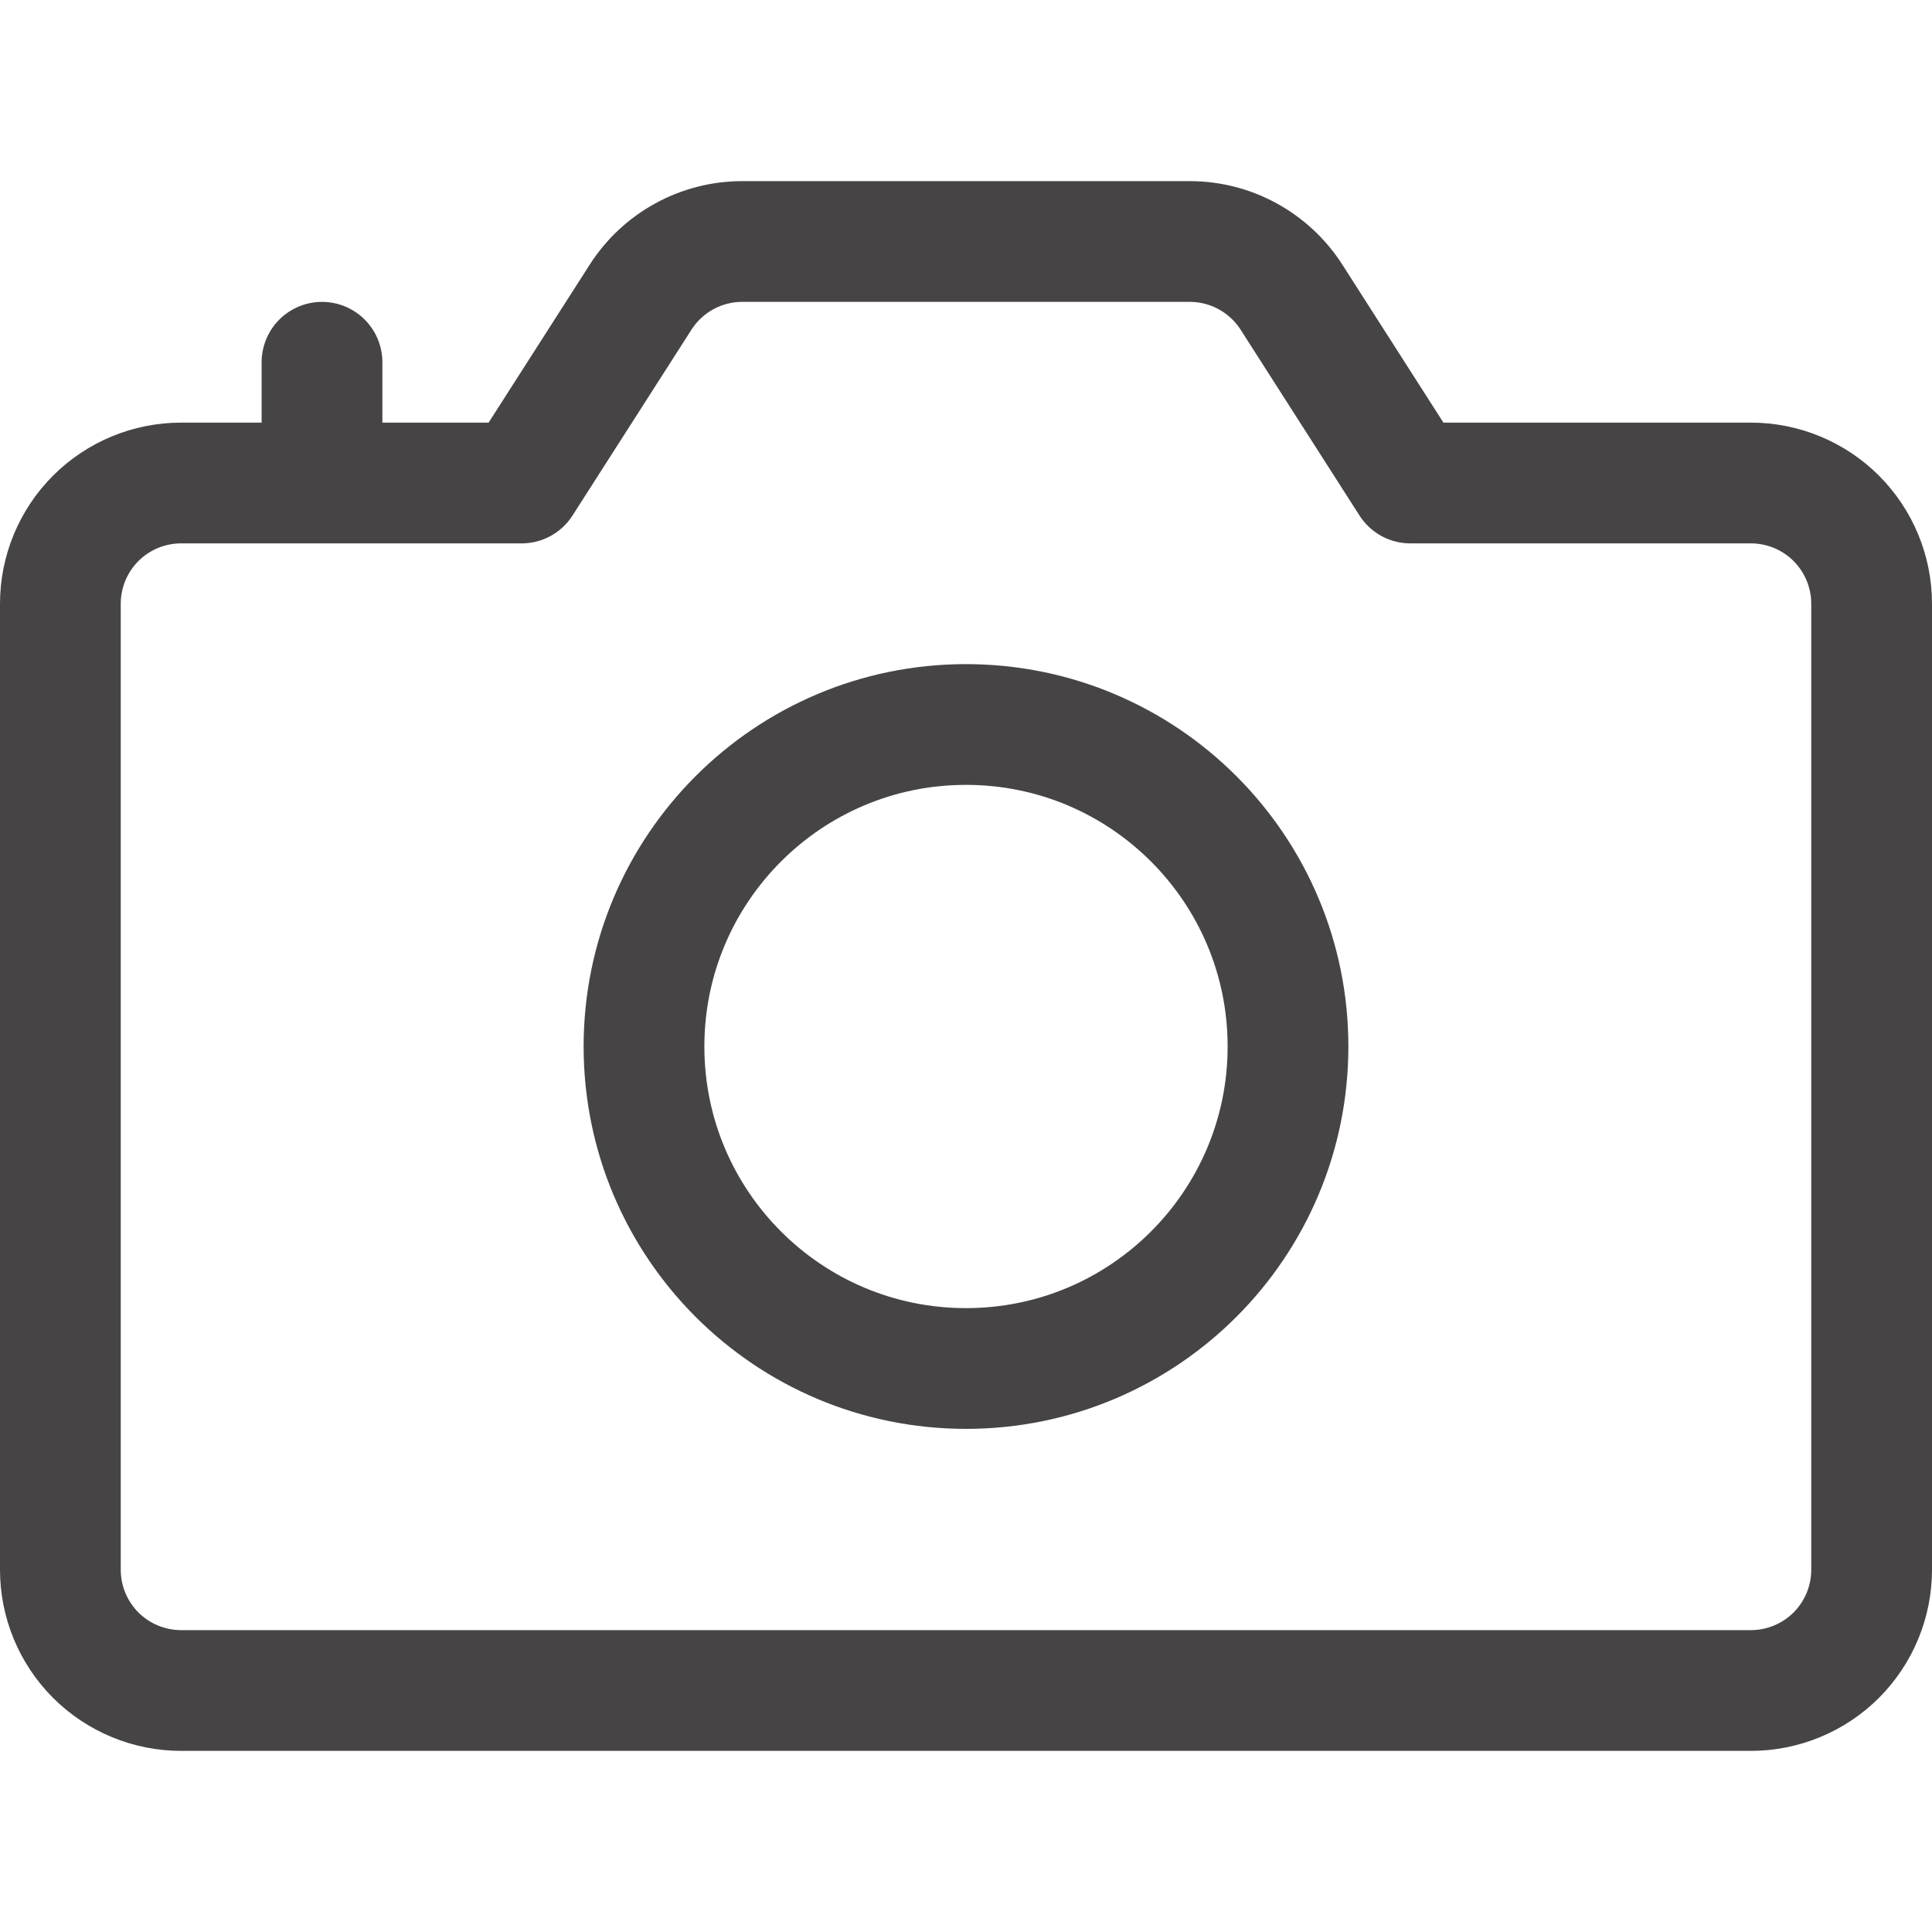 <svg width="24" height="24" viewBox="0 0 24 24" fill="none" xmlns="http://www.w3.org/2000/svg">
<path d="M4 6H6.48L7.958 3.691C8.094 3.479 8.28 3.305 8.501 3.184C8.722 3.063 8.969 3 9.221 3H14.779C15.031 3 15.278 3.063 15.499 3.184C15.72 3.305 15.907 3.479 16.043 3.691L17.52 6H21.75C22.148 6 22.529 6.158 22.811 6.439C23.092 6.721 23.25 7.102 23.25 7.5V19.5C23.25 19.898 23.092 20.279 22.811 20.561C22.529 20.842 22.148 21 21.75 21H2.25C1.852 21 1.471 20.842 1.189 20.561C0.908 20.279 0.75 19.898 0.75 19.5V7.5C0.75 7.102 0.908 6.721 1.189 6.439C1.471 6.158 1.852 6 2.25 6H4ZM4 6V4.5" stroke="#474445" stroke-width="1.5" stroke-linecap="round" stroke-linejoin="round"/>
<path d="M12 17C14.209 17 16 15.209 16 13C16 10.791 14.209 9 12 9C9.791 9 8 10.791 8 13C8 15.209 9.791 17 12 17Z" stroke="#474445" stroke-width="1.5" stroke-linecap="round" stroke-linejoin="round"/>
</svg>
